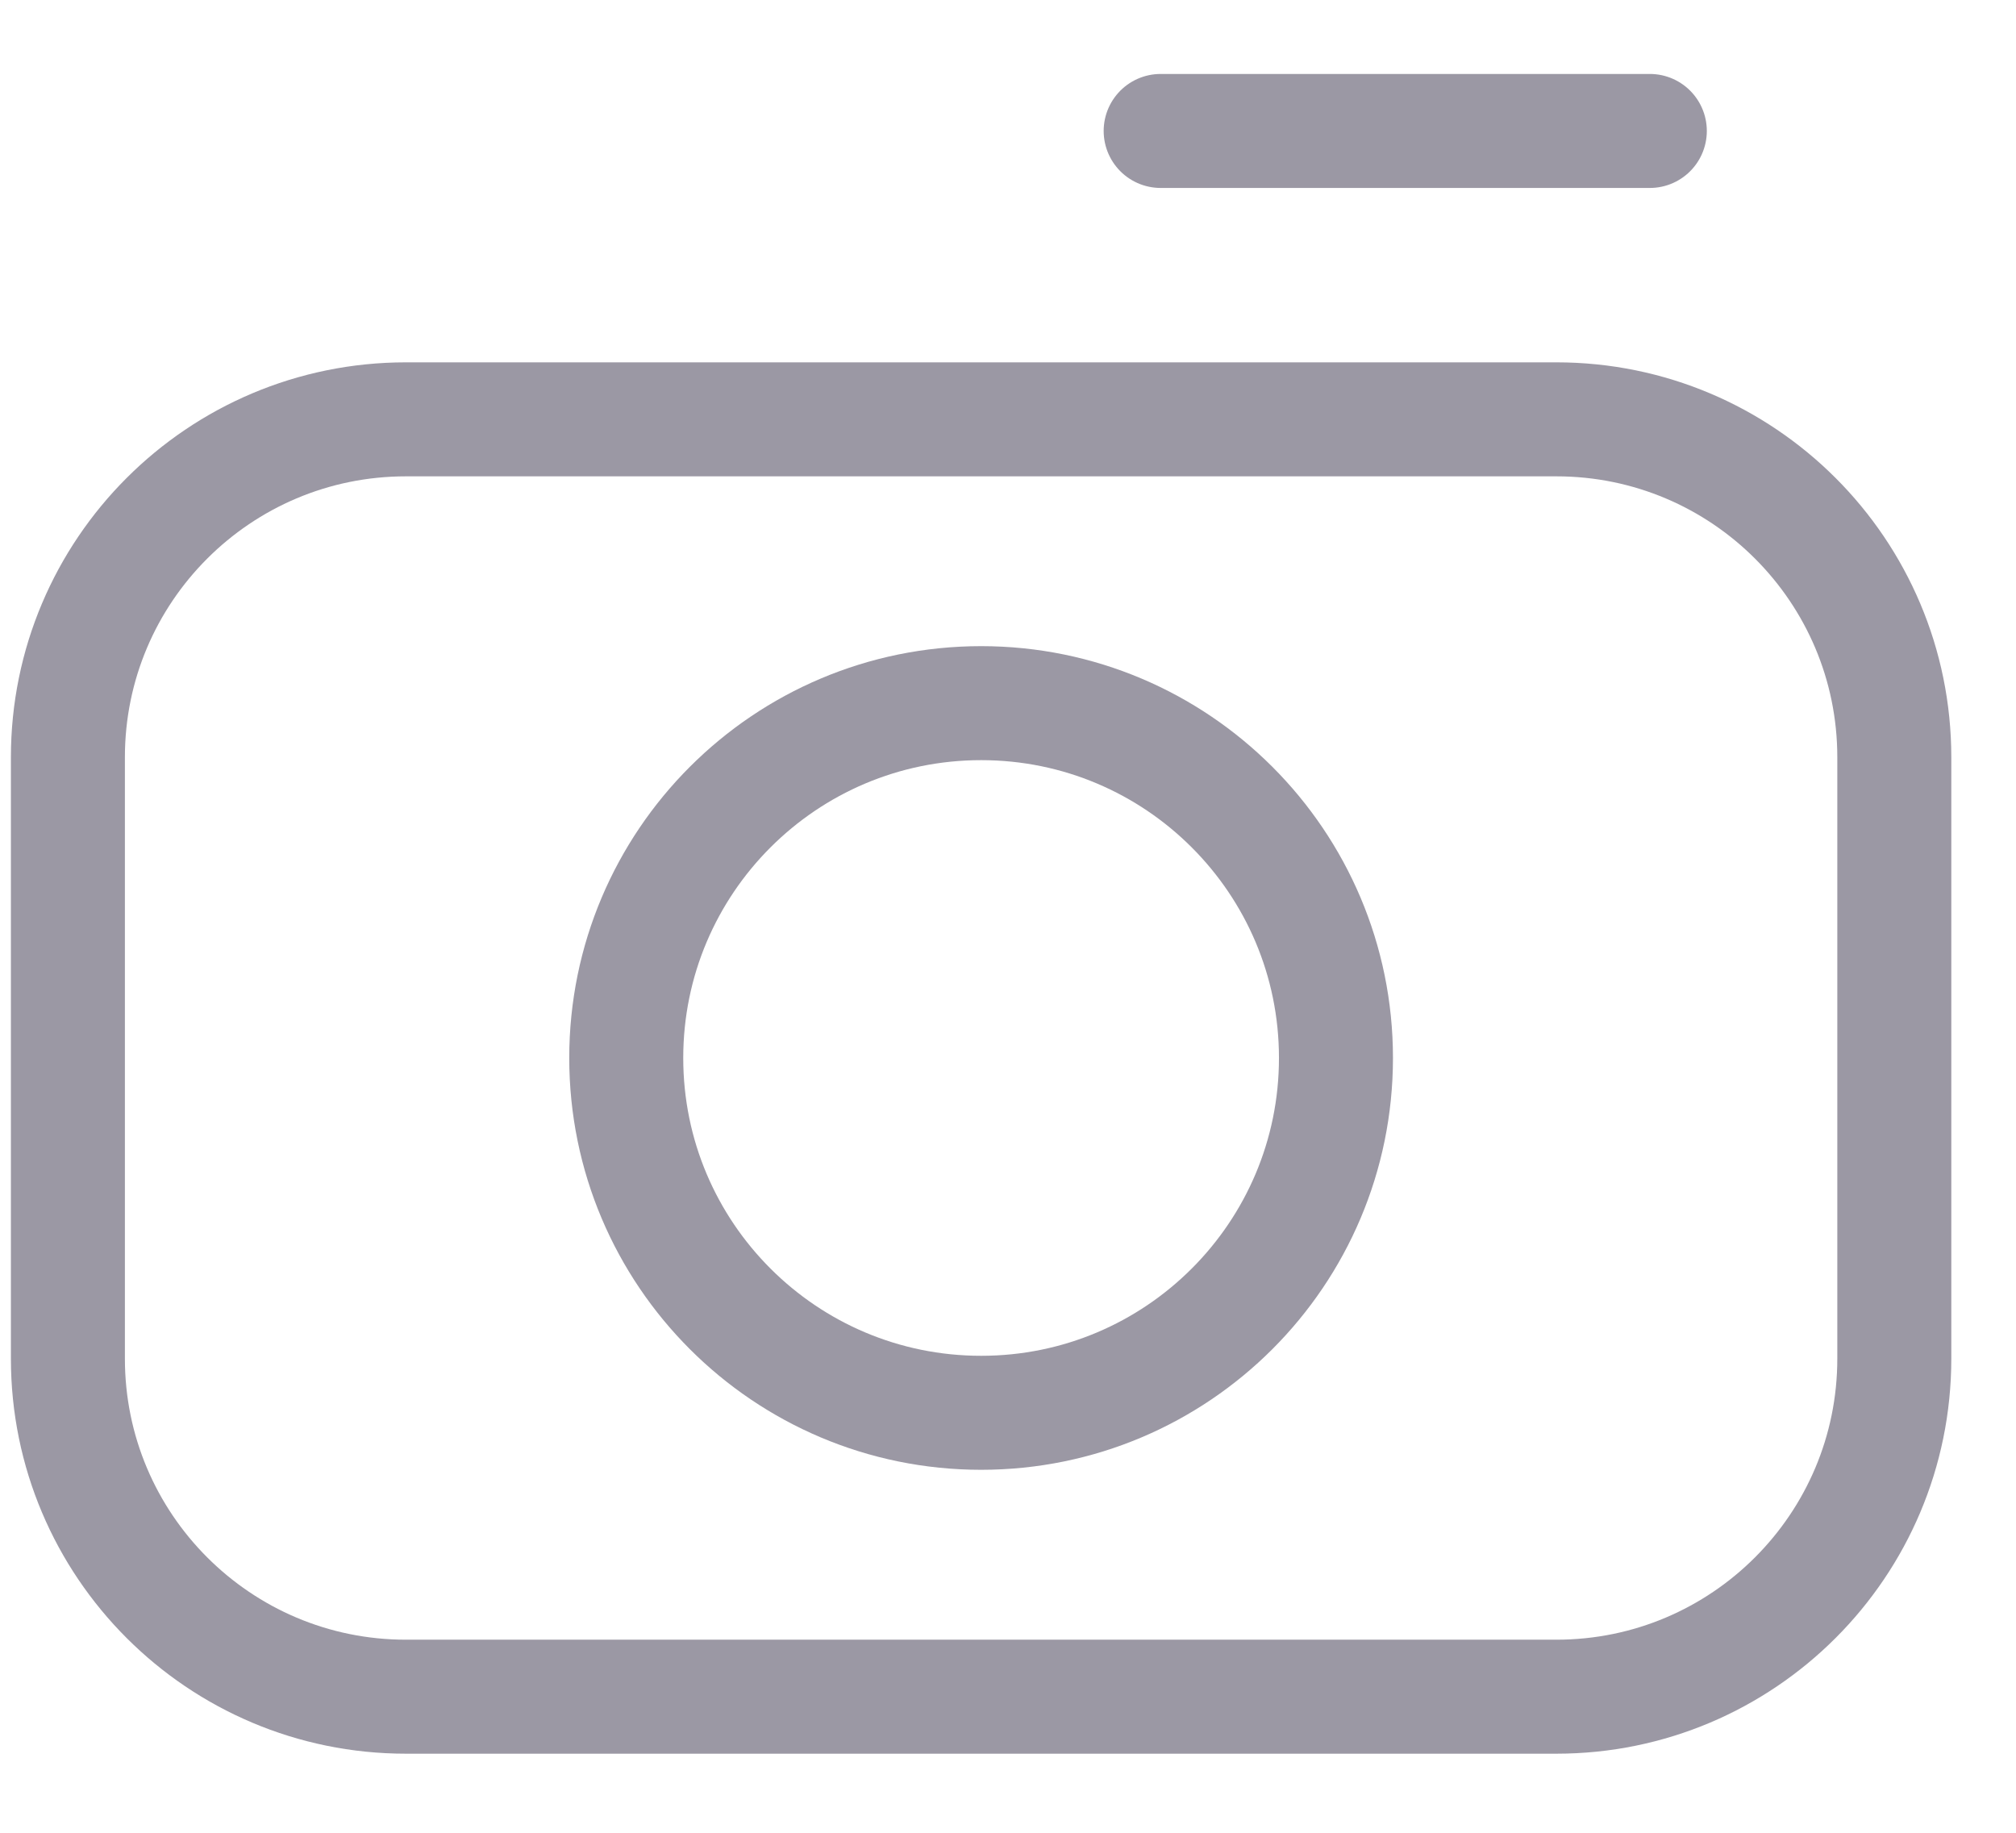 <svg width="22" height="20" viewBox="0 0 22 20" fill="none" xmlns="http://www.w3.org/2000/svg">
<path fill-rule="evenodd" clip-rule="evenodd" d="M20.672 14.826C20.672 16.863 19.021 18.515 16.984 18.515H4.43C2.392 18.515 0.741 16.863 0.741 14.826V8.264C0.741 6.227 2.392 4.576 4.43 4.576H16.984C19.021 4.576 20.672 6.227 20.672 8.264V14.826Z" stroke="#9B98A4" stroke-width="1.244" stroke-linecap="round" stroke-linejoin="round"/>
<path fill-rule="evenodd" clip-rule="evenodd" d="M14.579 11.545C14.579 13.684 12.845 15.417 10.707 15.417C8.568 15.417 6.834 13.684 6.834 11.545C6.834 9.407 8.568 7.673 10.707 7.673C12.845 7.673 14.579 9.407 14.579 11.545Z" stroke="#9B98A4" stroke-width="1.244" stroke-linecap="round" stroke-linejoin="round"/>
<path d="M12.666 1.429H18.004" stroke="#9B98A4" stroke-width="1.244" stroke-linecap="round" stroke-linejoin="round"/>
</svg>
